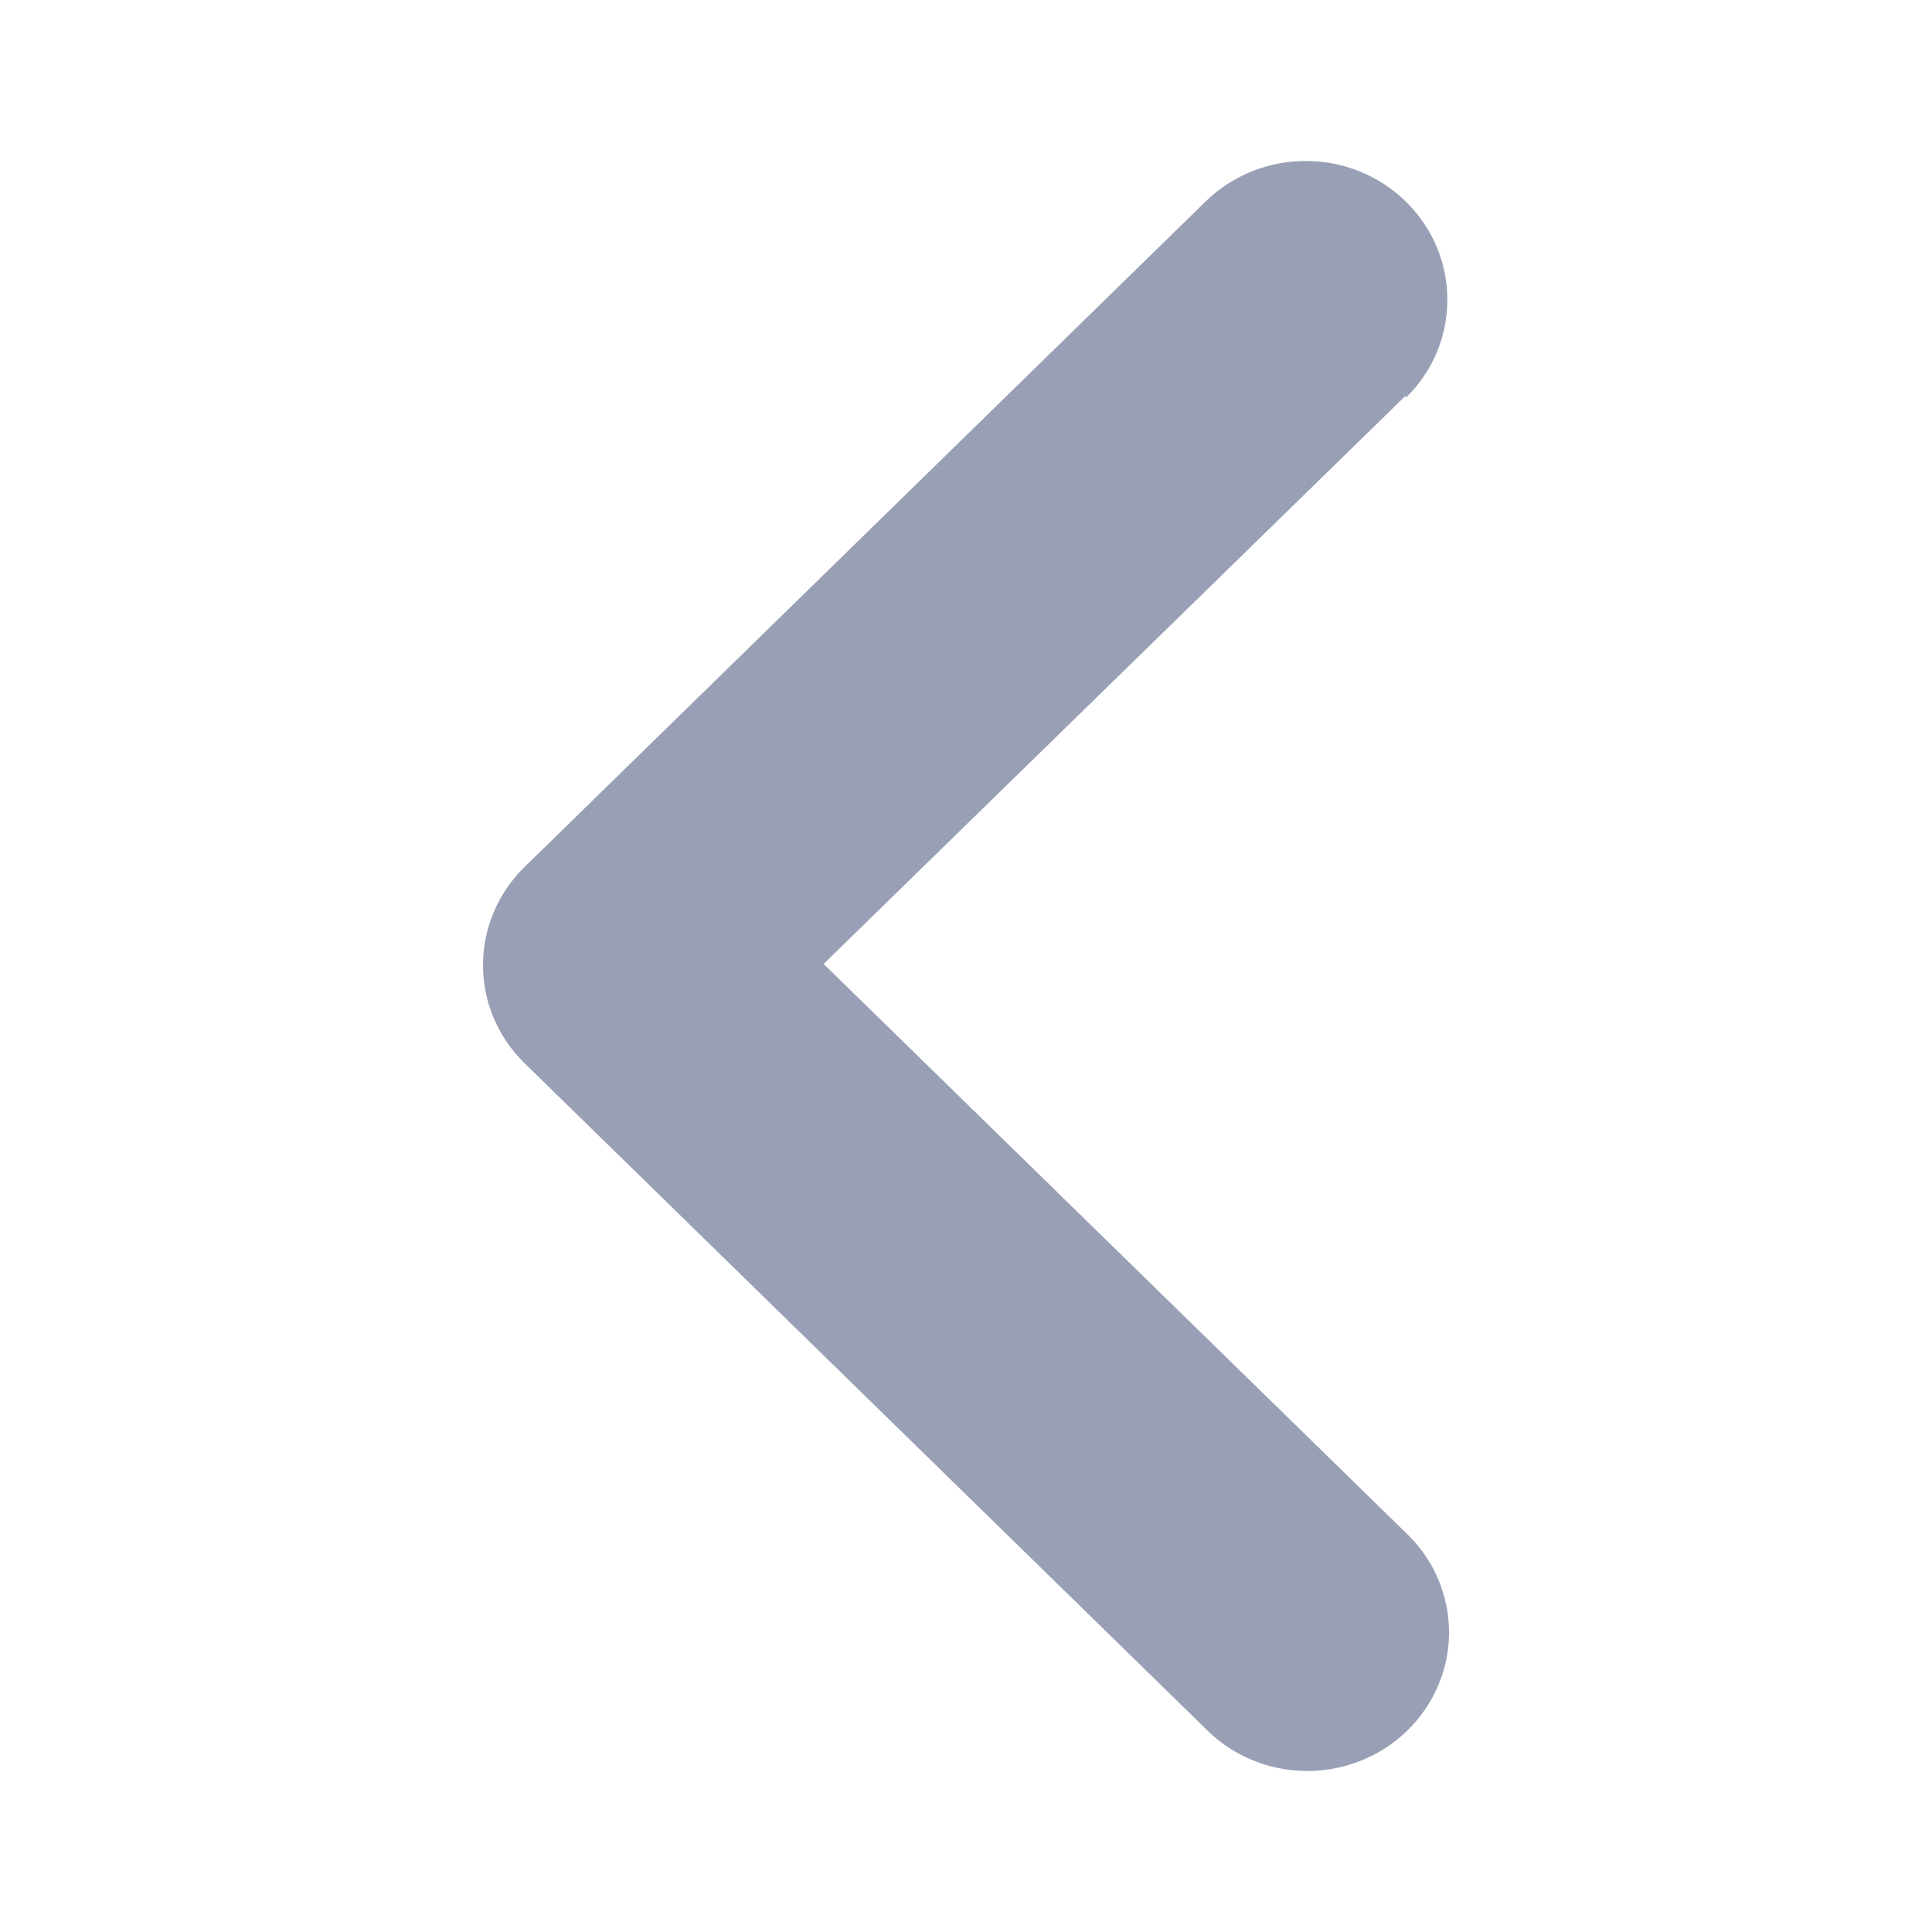 <svg width="16" height="16" viewBox="0 0 16 16" fill="none" xmlns="http://www.w3.org/2000/svg">
<path fill-rule="evenodd" clip-rule="evenodd" d="M11.642 3.276L6.821 7.983L11.642 12.693C11.947 12.981 12.069 13.408 11.962 13.809C11.854 14.211 11.534 14.524 11.124 14.629C10.714 14.734 10.278 14.615 9.984 14.316L4.344 8.805C4.124 8.59 4 8.298 4 7.993C4 7.688 4.124 7.395 4.344 7.18L9.984 1.669C10.443 1.221 11.185 1.221 11.643 1.67C12.101 2.119 12.101 2.847 11.642 3.295V3.276Z" fill="#99A0B5"/>
</svg>
